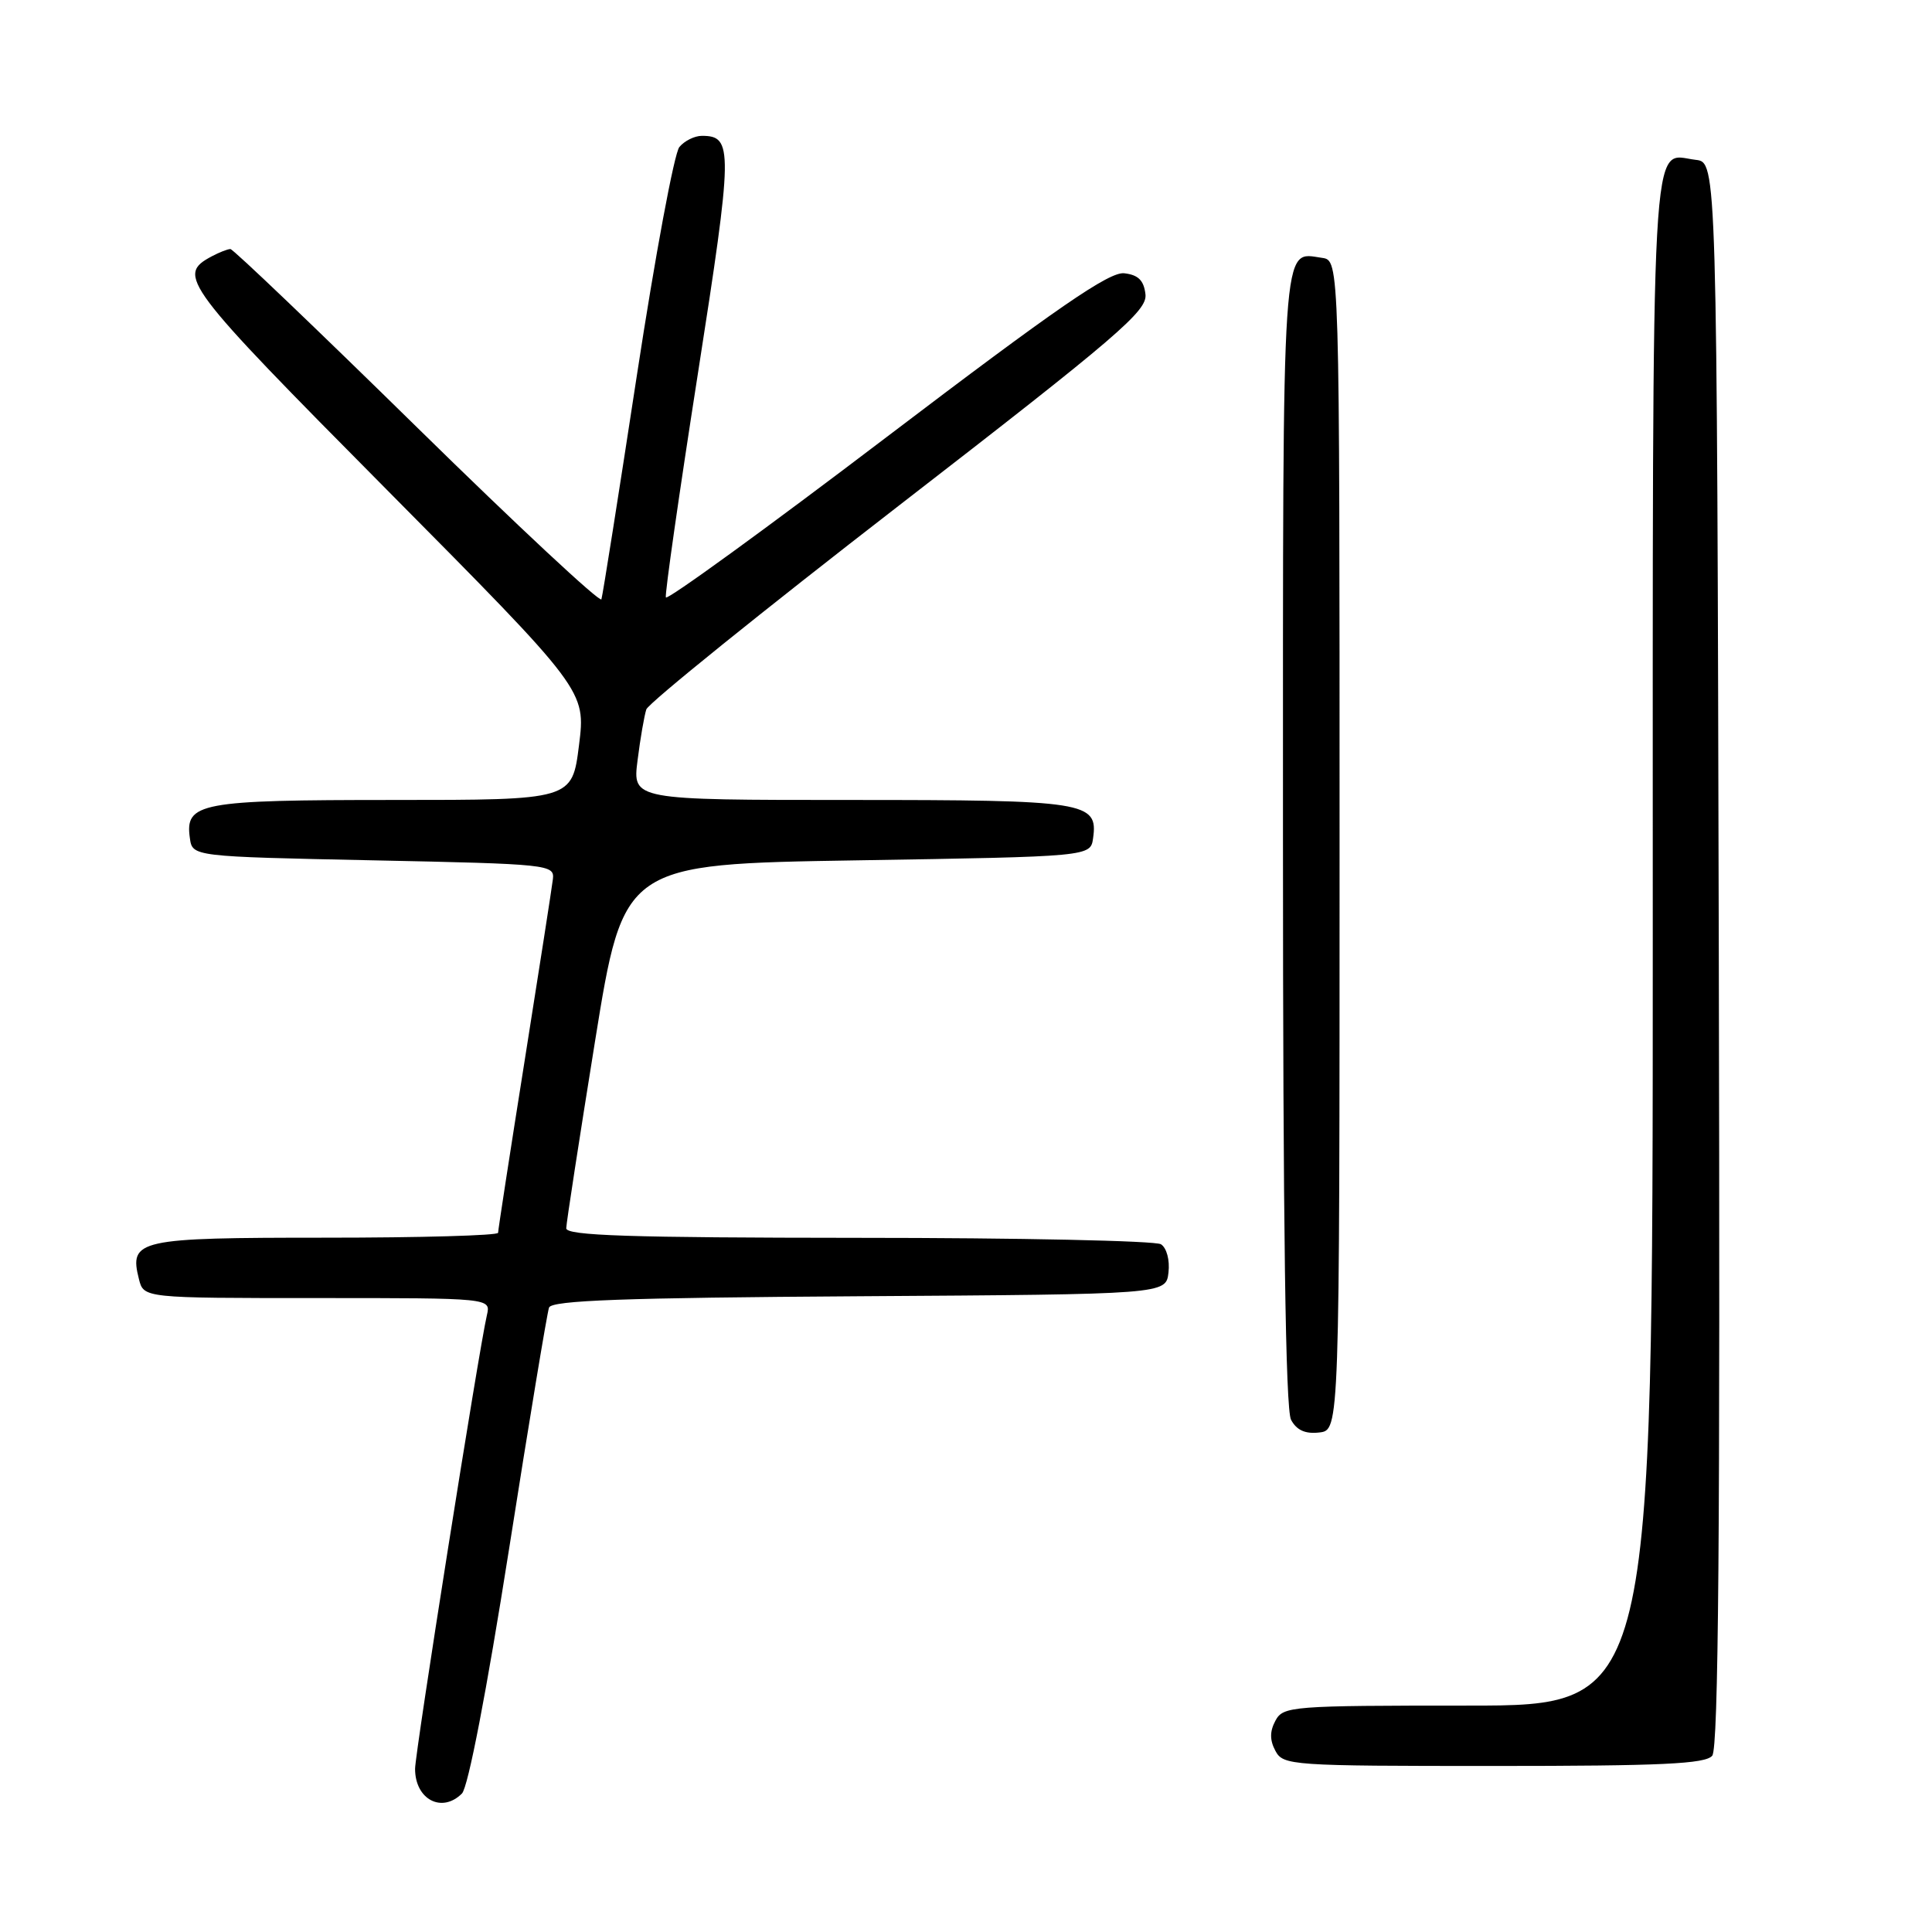 <?xml version="1.0" encoding="UTF-8" standalone="no"?>
<!DOCTYPE svg PUBLIC "-//W3C//DTD SVG 1.1//EN" "http://www.w3.org/Graphics/SVG/1.1/DTD/svg11.dtd" >
<svg xmlns="http://www.w3.org/2000/svg" xmlns:xlink="http://www.w3.org/1999/xlink" version="1.1" viewBox="0 0 256 256">
 <g >
 <path fill="currentColor"
d=" M 61.21 237.65 C 62.03 236.82 64.48 224.12 67.43 205.40 C 70.10 188.40 72.50 173.94 72.75 173.26 C 73.10 172.31 82.64 171.96 113.85 171.76 C 154.50 171.50 154.50 171.50 154.83 168.61 C 155.02 166.97 154.59 165.35 153.83 164.87 C 153.10 164.41 135.06 164.02 113.75 164.02 C 83.41 164.00 75.01 163.73 75.03 162.75 C 75.04 162.06 76.76 150.93 78.84 138.00 C 82.63 114.50 82.63 114.50 113.56 114.00 C 144.50 113.50 144.50 113.50 144.84 111.06 C 145.52 106.25 143.91 106.00 112.72 106.00 C 83.81 106.00 83.81 106.00 84.48 100.75 C 84.84 97.86 85.37 94.83 85.64 94.00 C 85.92 93.17 100.97 81.03 119.10 67.00 C 148.16 44.52 152.03 41.20 151.78 39.00 C 151.57 37.16 150.83 36.42 148.97 36.21 C 147.00 35.98 140.08 40.74 117.47 57.92 C 101.54 70.03 88.38 79.58 88.23 79.16 C 88.08 78.73 89.99 65.40 92.47 49.53 C 97.13 19.69 97.16 18.00 93.00 18.00 C 92.03 18.00 90.69 18.67 90.02 19.48 C 89.34 20.29 86.81 33.90 84.39 49.73 C 81.97 65.55 79.86 78.91 79.69 79.41 C 79.53 79.91 68.55 69.67 55.29 56.66 C 42.03 43.65 30.89 33.00 30.53 33.00 C 30.16 33.00 29.05 33.44 28.05 33.97 C 23.36 36.48 24.20 37.61 51.28 64.92 C 77.63 91.50 77.63 91.50 76.72 98.75 C 75.81 106.00 75.81 106.00 52.10 106.00 C 26.44 106.00 24.49 106.37 25.16 111.06 C 25.50 113.50 25.50 113.50 49.50 114.00 C 72.77 114.48 73.49 114.56 73.26 116.50 C 73.13 117.60 71.44 128.44 69.51 140.60 C 67.58 152.75 66.00 162.99 66.00 163.35 C 66.00 163.71 55.71 164.00 43.12 164.00 C 18.23 164.00 17.09 164.25 18.41 169.49 C 19.04 172.00 19.04 172.00 42.04 172.00 C 65.04 172.00 65.04 172.00 64.52 174.25 C 63.45 178.82 55.00 232.24 55.00 234.38 C 55.00 238.44 58.55 240.31 61.21 237.65 Z  M 226.88 232.64 C 227.71 231.65 227.94 203.07 227.75 126.39 C 227.50 21.50 227.50 21.50 224.69 21.18 C 218.64 20.48 219.00 13.91 219.00 124.62 C 219.00 226.00 219.00 226.00 194.54 226.00 C 171.09 226.00 170.03 226.08 169.00 228.00 C 168.24 229.42 168.24 230.58 169.00 232.00 C 170.03 233.93 171.09 234.00 197.91 234.00 C 220.15 234.00 225.98 233.73 226.88 232.64 Z  M 177.50 112.00 C 177.50 34.50 177.50 34.50 175.19 34.17 C 169.78 33.41 170.00 30.16 170.00 111.19 C 170.00 162.39 170.34 186.76 171.07 188.13 C 171.81 189.51 172.95 190.03 174.82 189.81 C 177.50 189.50 177.50 189.50 177.50 112.00 Z "/>
</g>
</svg>